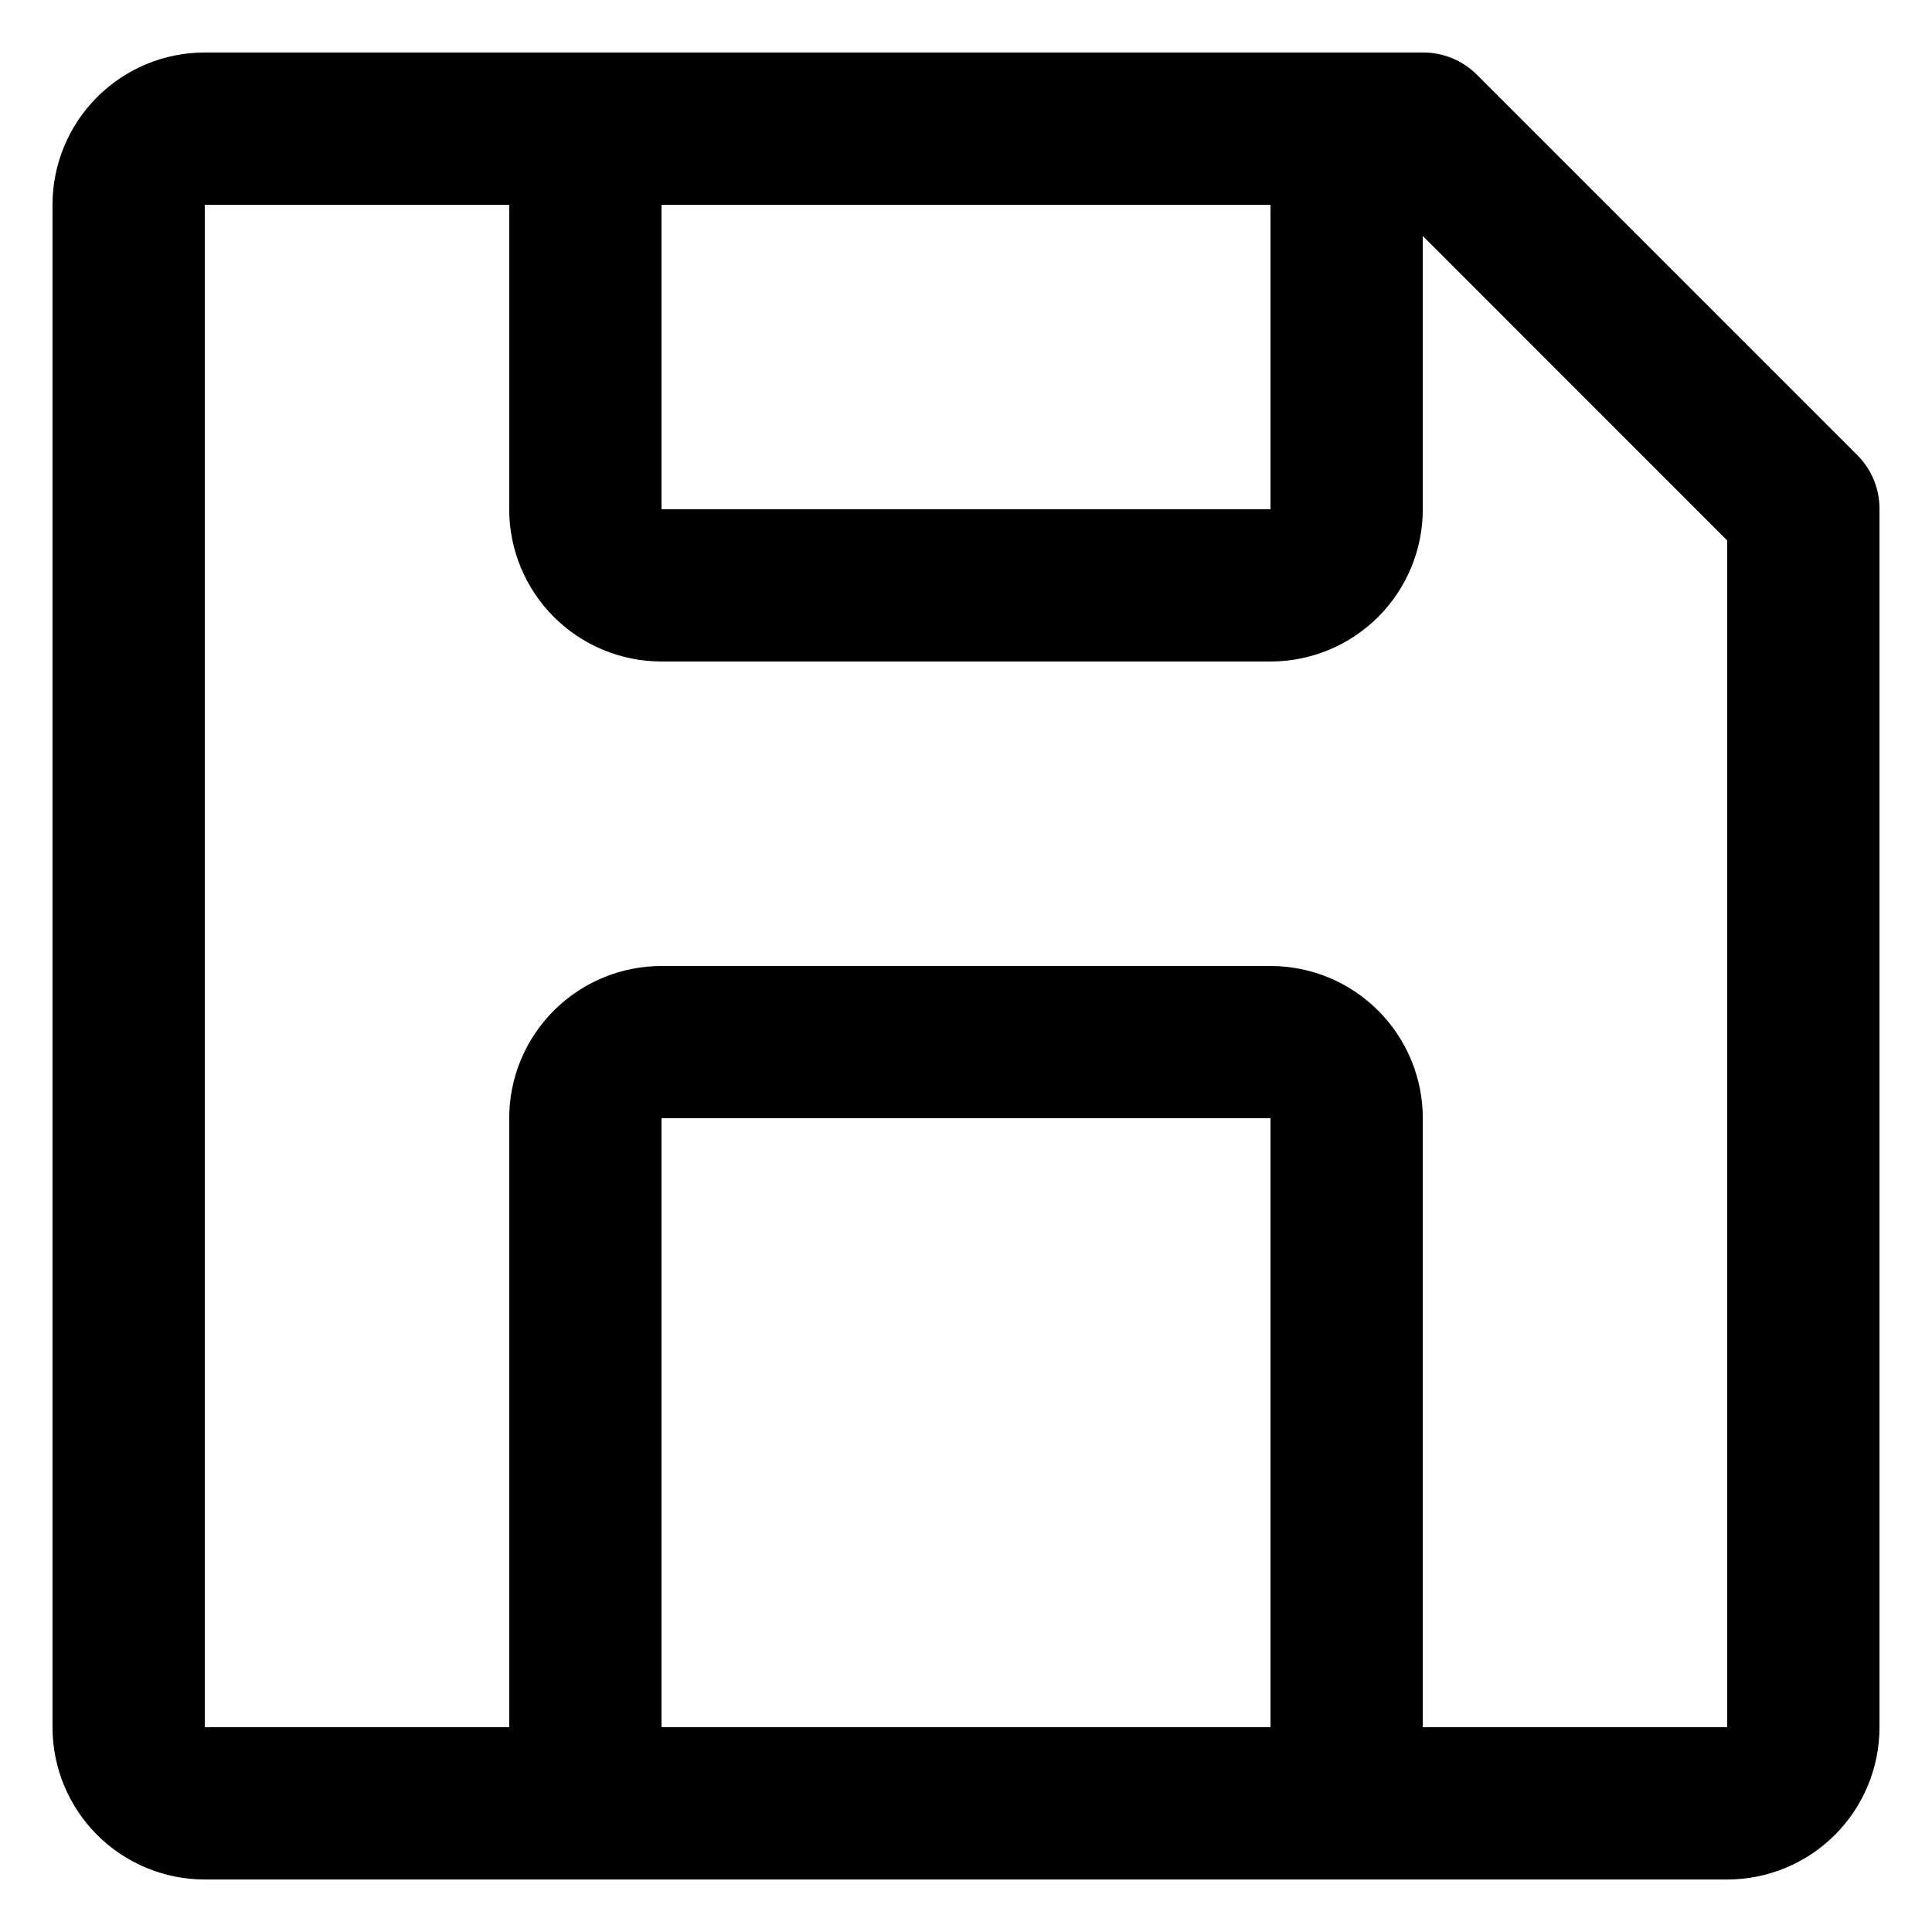 <svg width="23" height="23" viewBox="0 0 23 23" fill="none" xmlns="http://www.w3.org/2000/svg">
<path d="M22.112 5.419L17.581 0.888C17.496 0.804 17.396 0.737 17.285 0.692C17.175 0.647 17.057 0.624 16.938 0.625H2.438C1.957 0.625 1.496 0.816 1.156 1.156C0.816 1.496 0.625 1.957 0.625 2.438V20.562C0.625 21.043 0.816 21.504 1.156 21.844C1.496 22.184 1.957 22.375 2.438 22.375H20.562C21.043 22.375 21.504 22.184 21.844 21.844C22.184 21.504 22.375 21.043 22.375 20.562V6.063C22.376 5.943 22.353 5.825 22.308 5.715C22.263 5.604 22.196 5.504 22.112 5.419ZM7.875 2.438H15.125V6.063H7.875V2.438ZM15.125 20.562H7.875V13.312H15.125V20.562ZM16.938 20.562V13.312C16.938 12.832 16.747 12.371 16.407 12.031C16.067 11.691 15.606 11.5 15.125 11.5H7.875C7.394 11.5 6.933 11.691 6.593 12.031C6.253 12.371 6.062 12.832 6.062 13.312V20.562H2.438V2.438H6.062V6.063C6.062 6.543 6.253 7.004 6.593 7.344C6.933 7.684 7.394 7.875 7.875 7.875H15.125C15.606 7.875 16.067 7.684 16.407 7.344C16.747 7.004 16.938 6.543 16.938 6.063V2.809L20.562 6.434V20.562H16.938Z" fill="black"/>
</svg>

